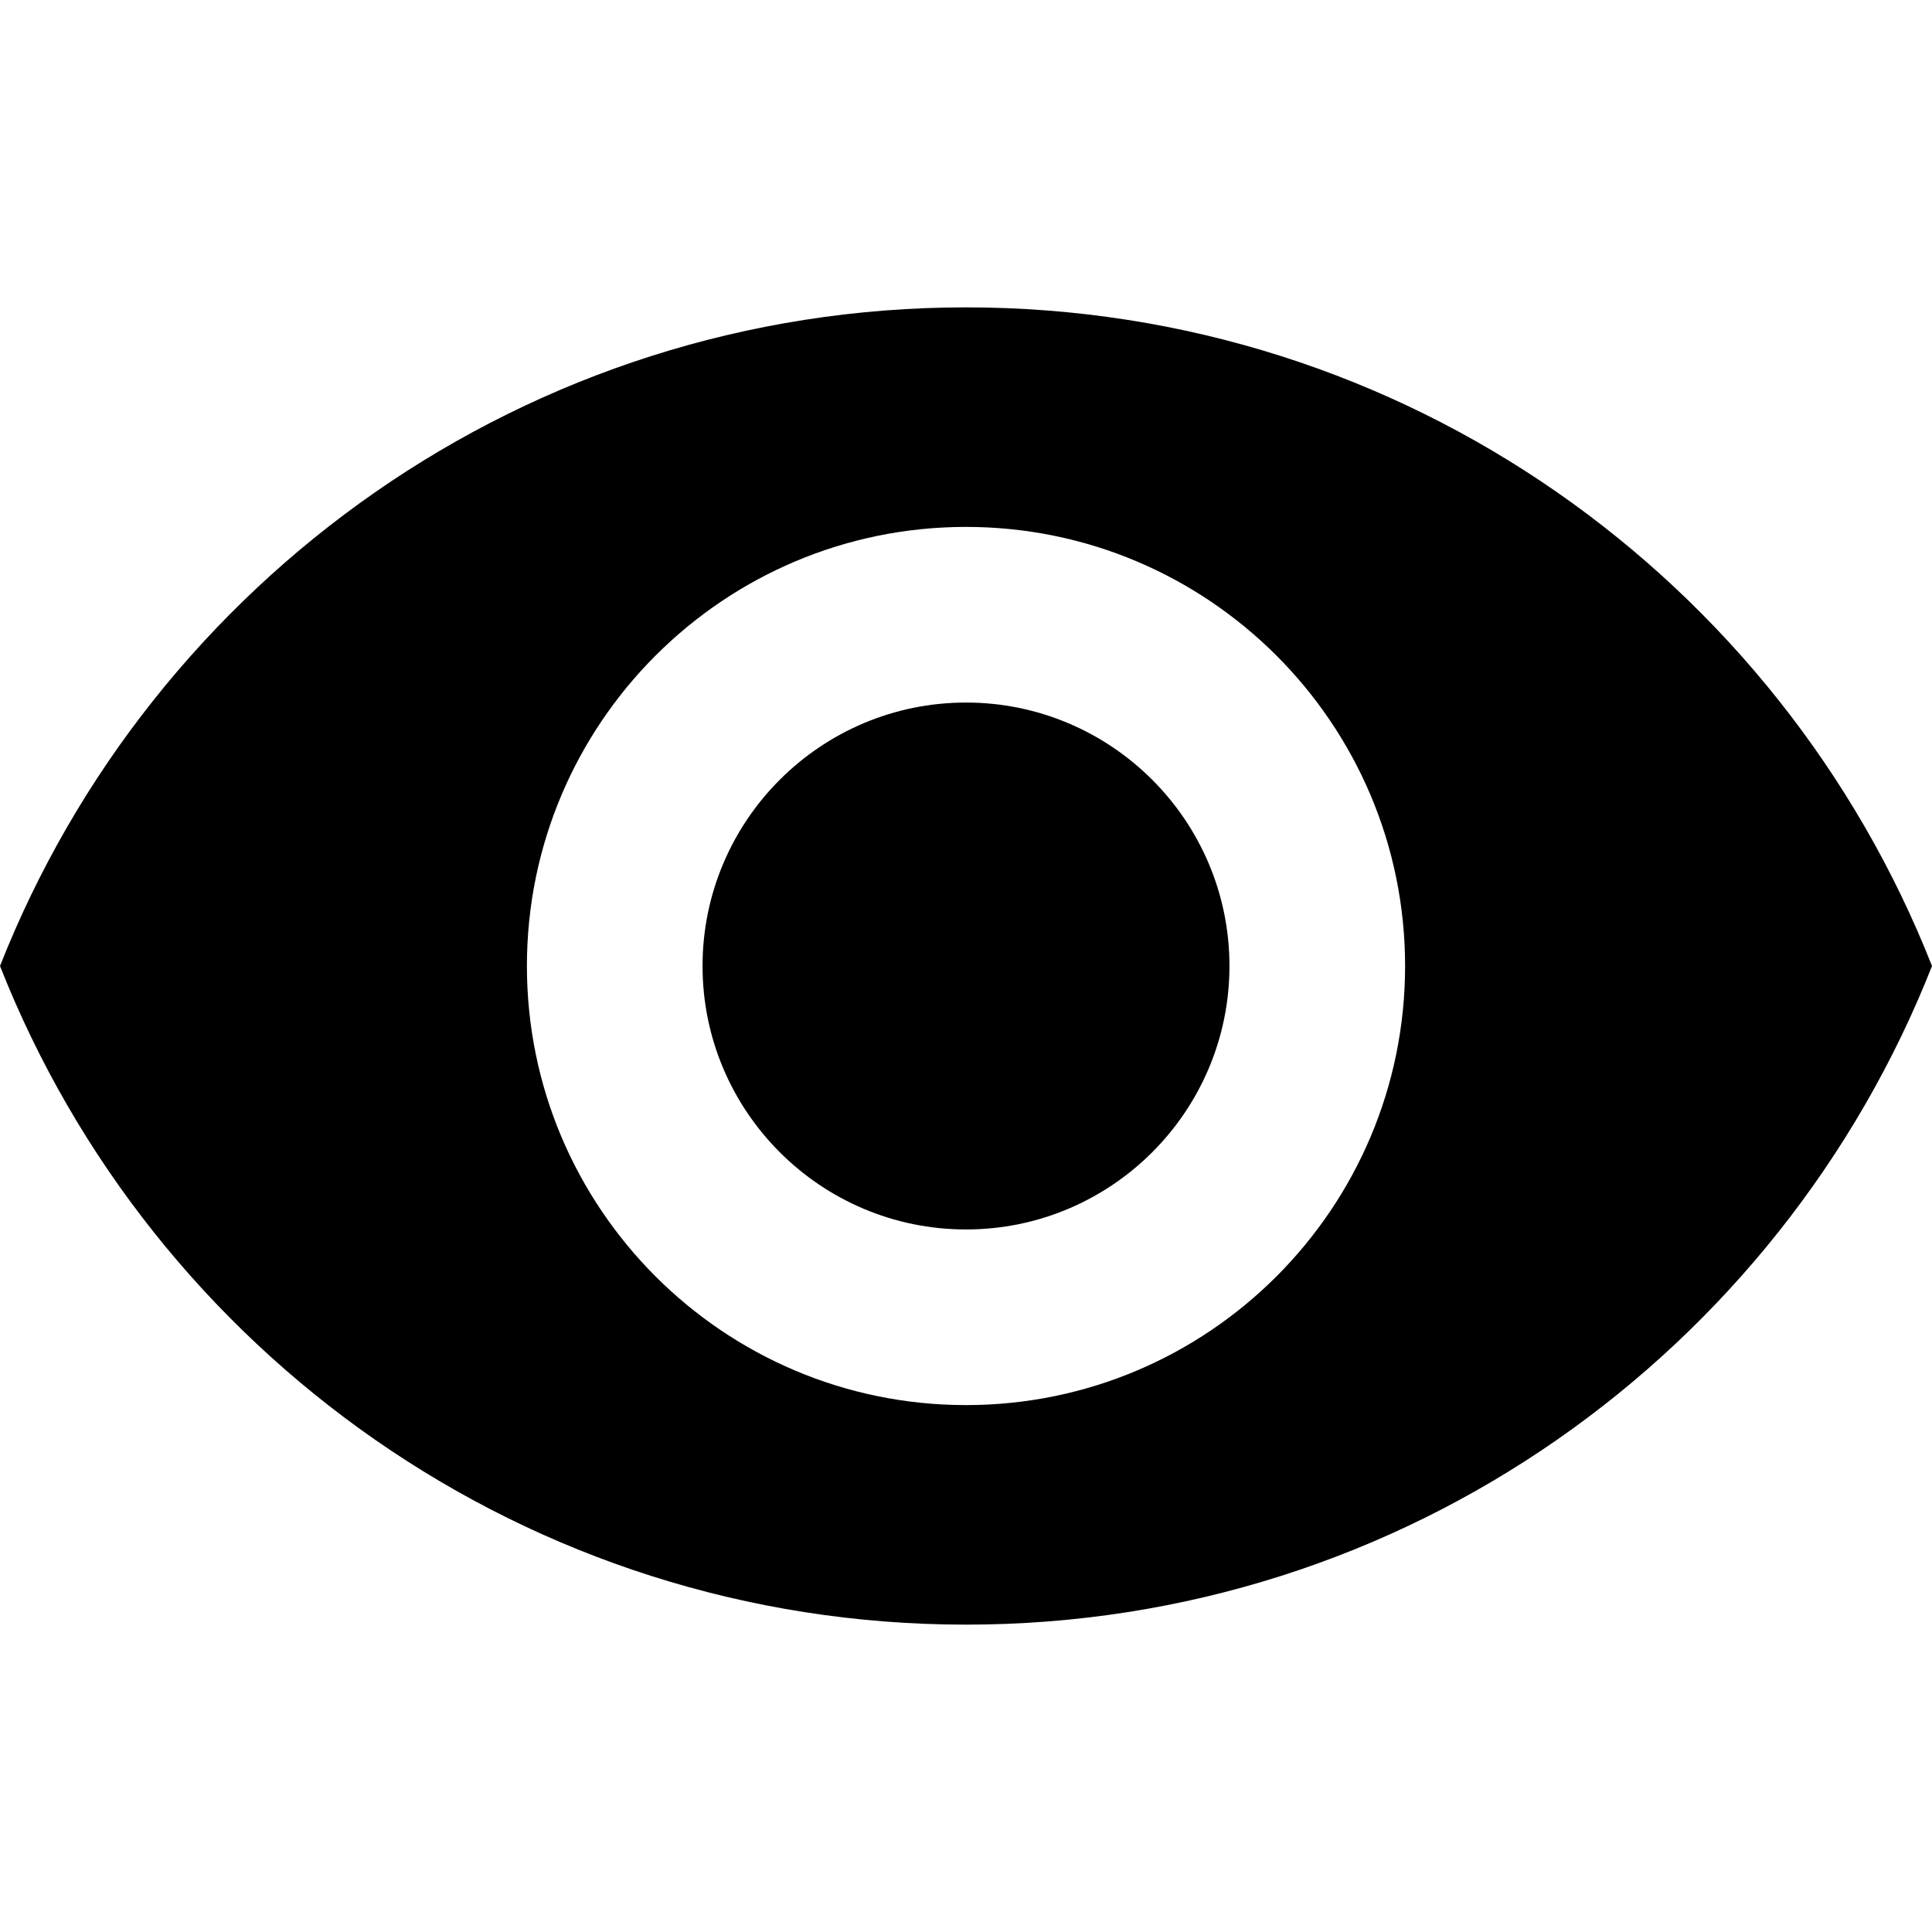 <svg xmlns="http://www.w3.org/2000/svg" viewBox="0 0 469.333 469.333" ><path d="M234.667 170.667c-35.307 0-64 28.693-64 64s28.693 64 64 64 64-28.693 64-64-28.694-64-64-64z"/><path d="M234.667 74.667C128 74.667 36.907 141.013 0 234.667c36.907 93.653 128 160 234.667 160 106.773 0 197.76-66.347 234.667-160-36.907-93.654-127.894-160-234.667-160zm0 266.666c-58.88 0-106.667-47.787-106.667-106.667S175.787 128 234.667 128s106.667 47.787 106.667 106.667-47.787 106.666-106.667 106.666z"/></svg>